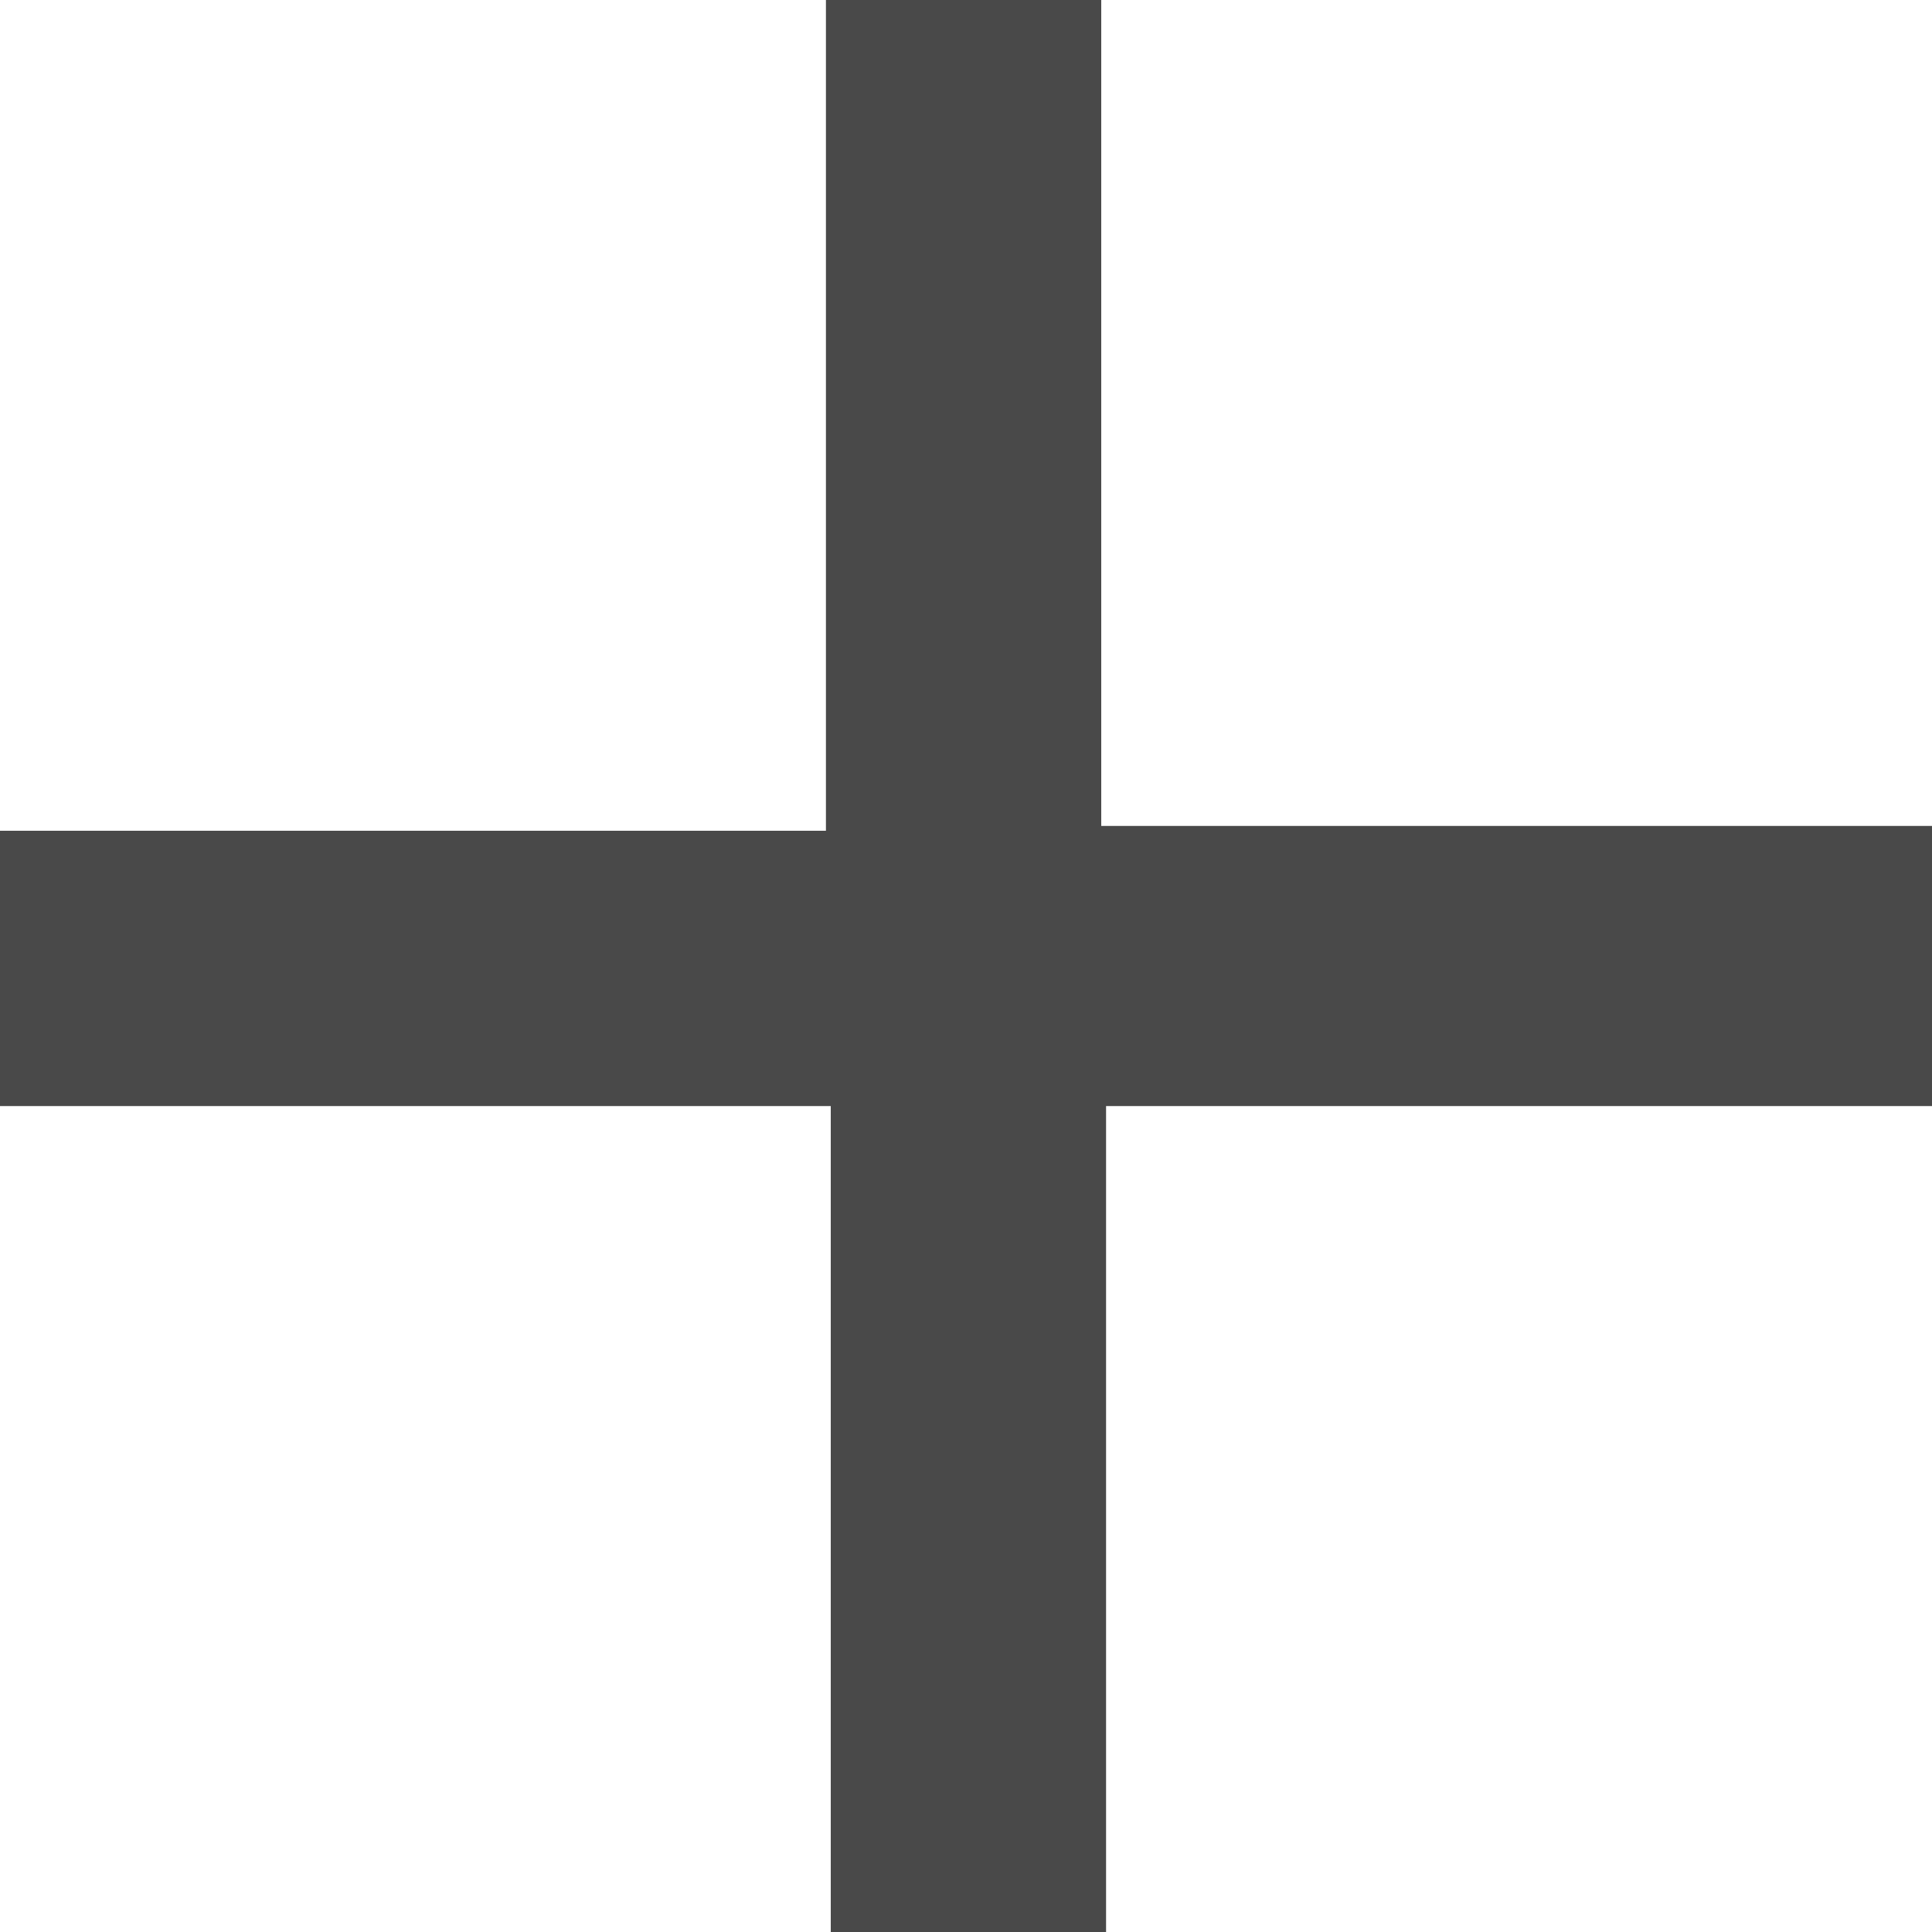 <?xml version="1.0" encoding="utf-8"?>
<!-- Generator: Adobe Illustrator 20.1.0, SVG Export Plug-In . SVG Version: 6.00 Build 0)  -->
<svg version="1.1" id="Laag_1" xmlns="http://www.w3.org/2000/svg" xmlns:xlink="http://www.w3.org/1999/xlink" x="0px" y="0px"
	 viewBox="0 0 40 40" style="enable-background:new 0 0 40 40;" xml:space="preserve">
<style type="text/css">
	.st0{opacity:0.88;fill:#313131;}
</style>
<path class="st0" d="M40,22.9H22.9V40h-5.7V22.9H0v-5.7h17.1V0h5.7v17.1H40V22.9z"/>
</svg>
